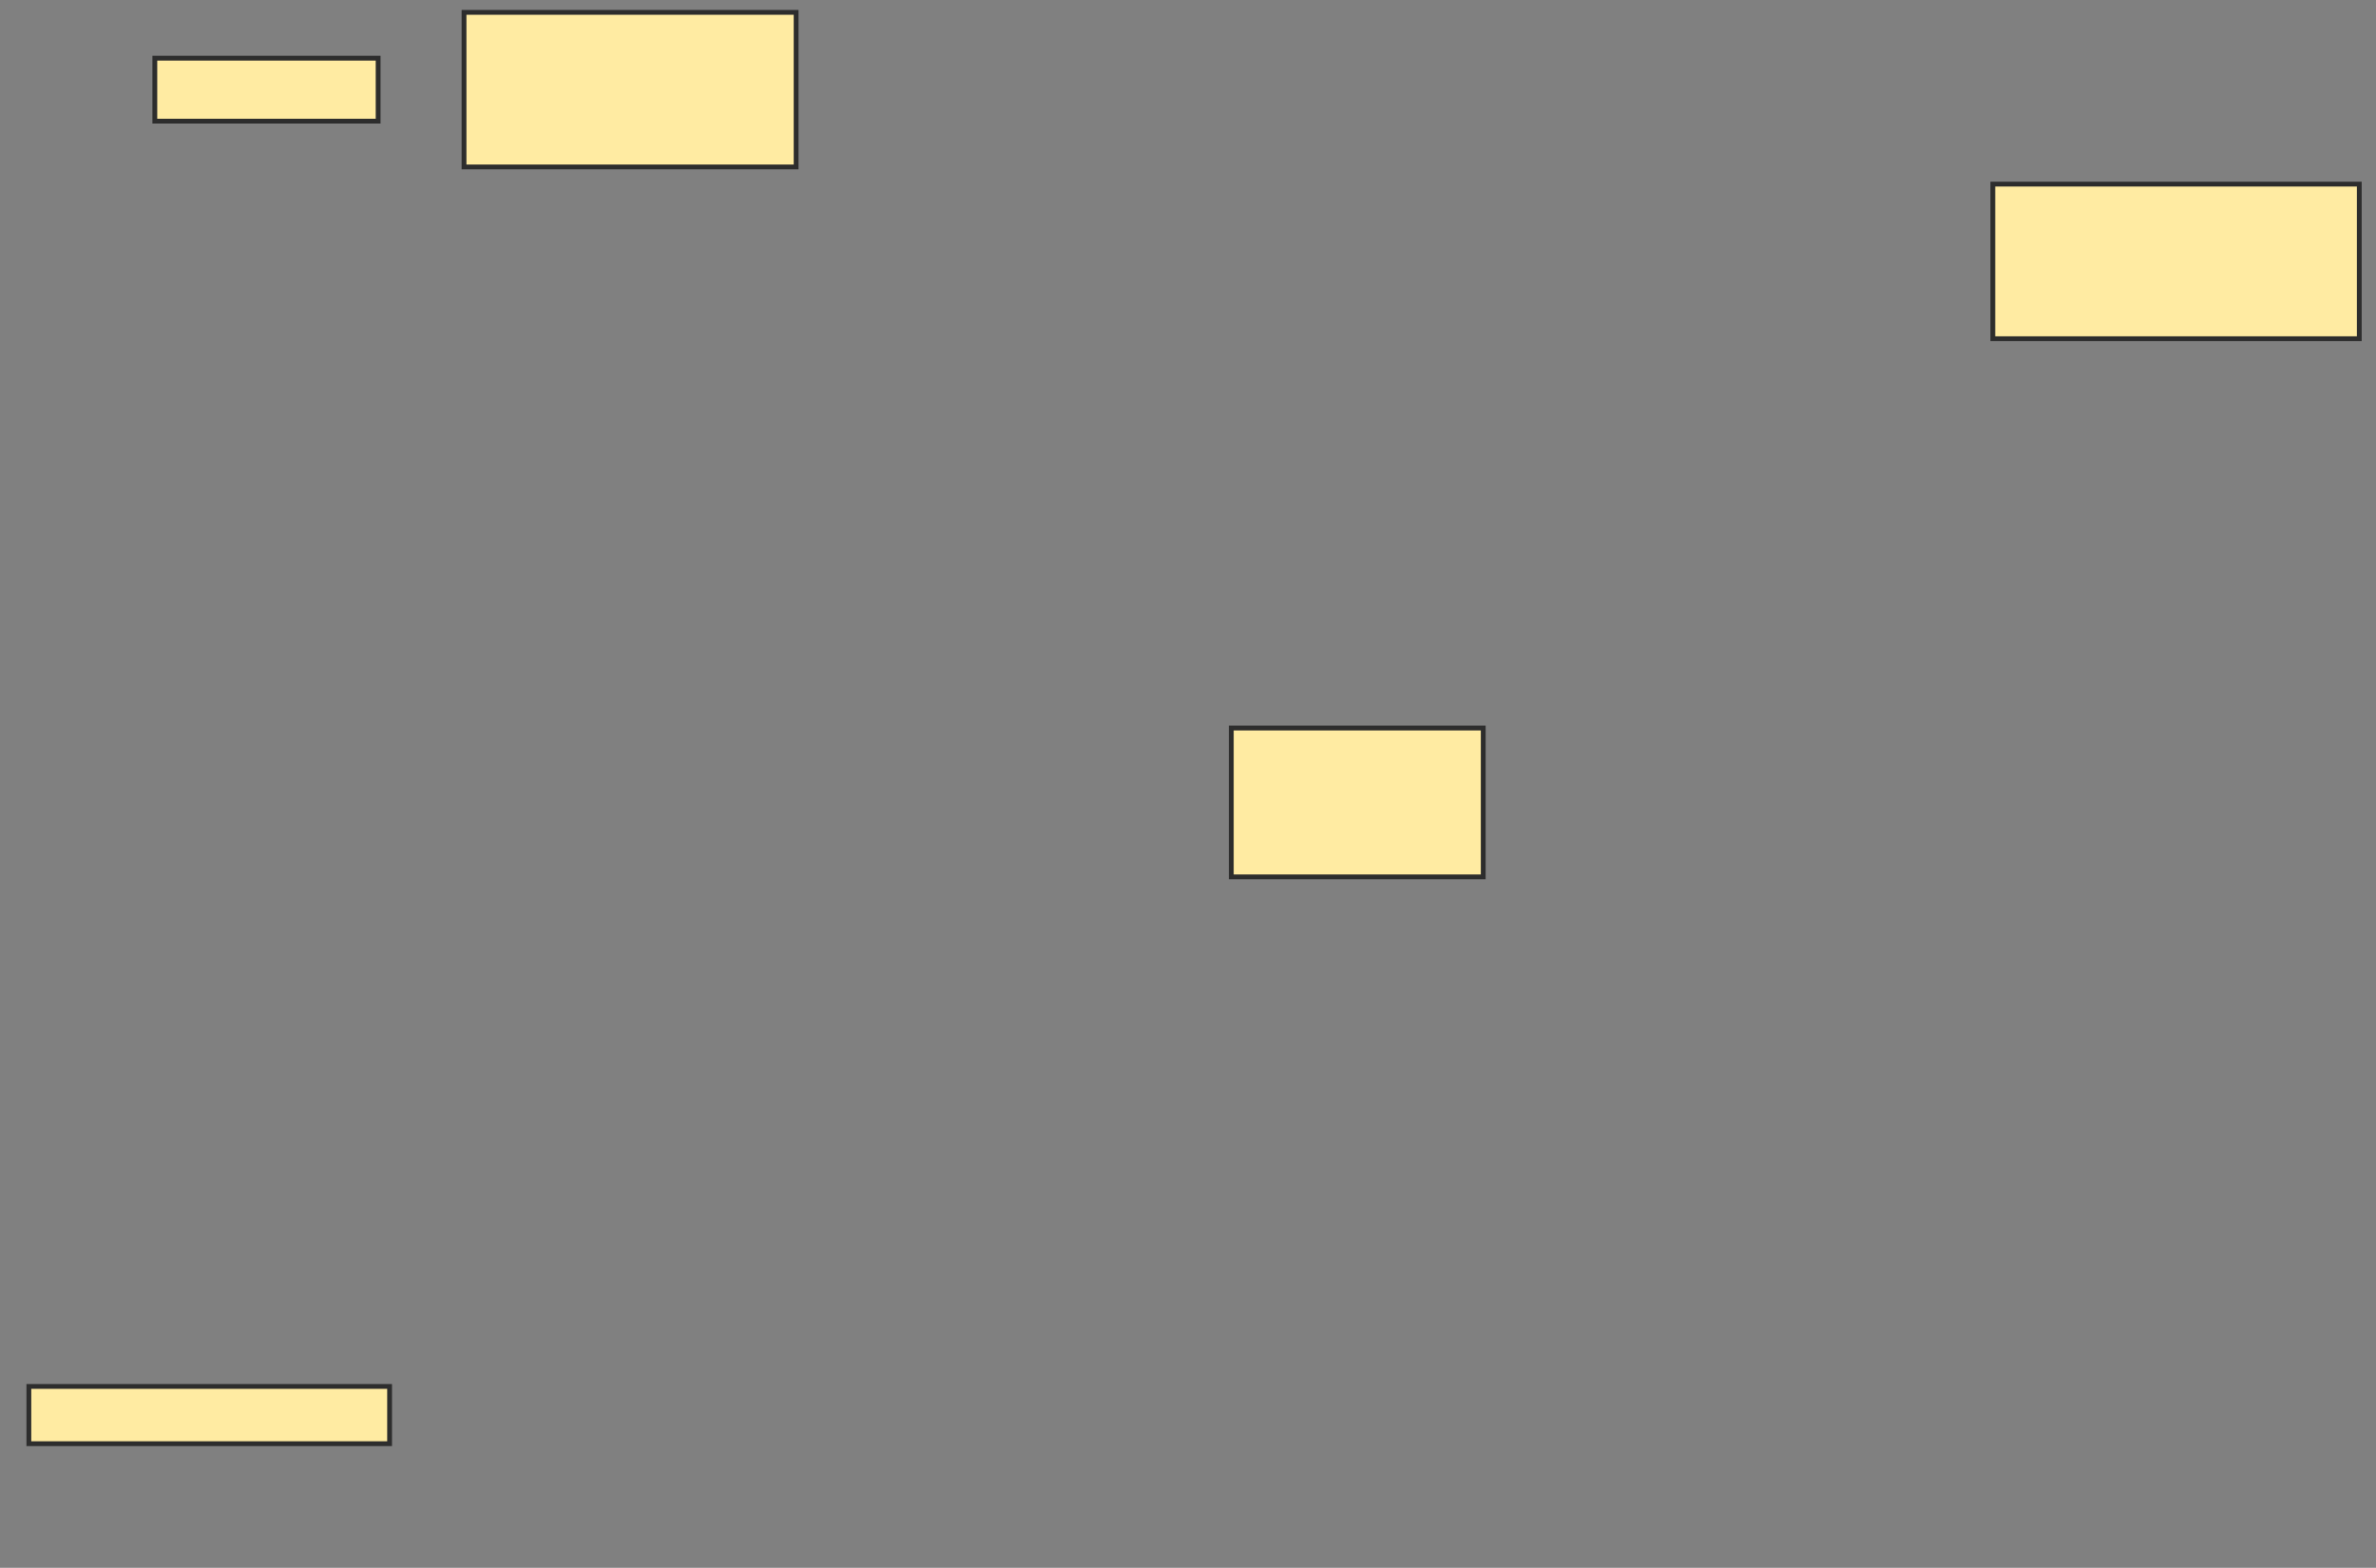 <svg xmlns="http://www.w3.org/2000/svg" width="494" height="326">
 <rect width="100%" height="100%" fill="#808080" stroke="none"/>
 <!-- Created with Image Occlusion Enhanced -->
 <g>
  <title>Labels</title>
 </g>
 <g>
  <title>Masks</title>
  <rect id="d410d324e8bc4de4bf703c947e7335fe-ao-1" height="13.095" width="46.429" y="12.095" x="32.19" stroke-linecap="null" stroke-linejoin="null" stroke-dasharray="null" stroke="#2D2D2D" fill="#FFEBA2"/>
  <rect id="d410d324e8bc4de4bf703c947e7335fe-ao-2" height="32.143" width="69.048" y="2.571" x="96.476" stroke-linecap="null" stroke-linejoin="null" stroke-dasharray="null" stroke="#2D2D2D" fill="#FFEBA2"/>
  <rect id="d410d324e8bc4de4bf703c947e7335fe-ao-3" height="32.143" width="76.19" y="38.286" x="414.333" stroke-linecap="null" stroke-linejoin="null" stroke-dasharray="null" stroke="#2D2D2D" fill="#FFEBA2"/>
  <rect id="d410d324e8bc4de4bf703c947e7335fe-ao-4" height="30.952" width="52.381" y="151.381" x="256" stroke-linecap="null" stroke-linejoin="null" stroke-dasharray="null" stroke="#2D2D2D" fill="#FFEBA2"/>
  <rect id="d410d324e8bc4de4bf703c947e7335fe-ao-5" height="11.905" width="75" y="288.286" x="6" stroke-linecap="null" stroke-linejoin="null" stroke-dasharray="null" stroke="#2D2D2D" fill="#FFEBA2"/>
  
 </g>
</svg>